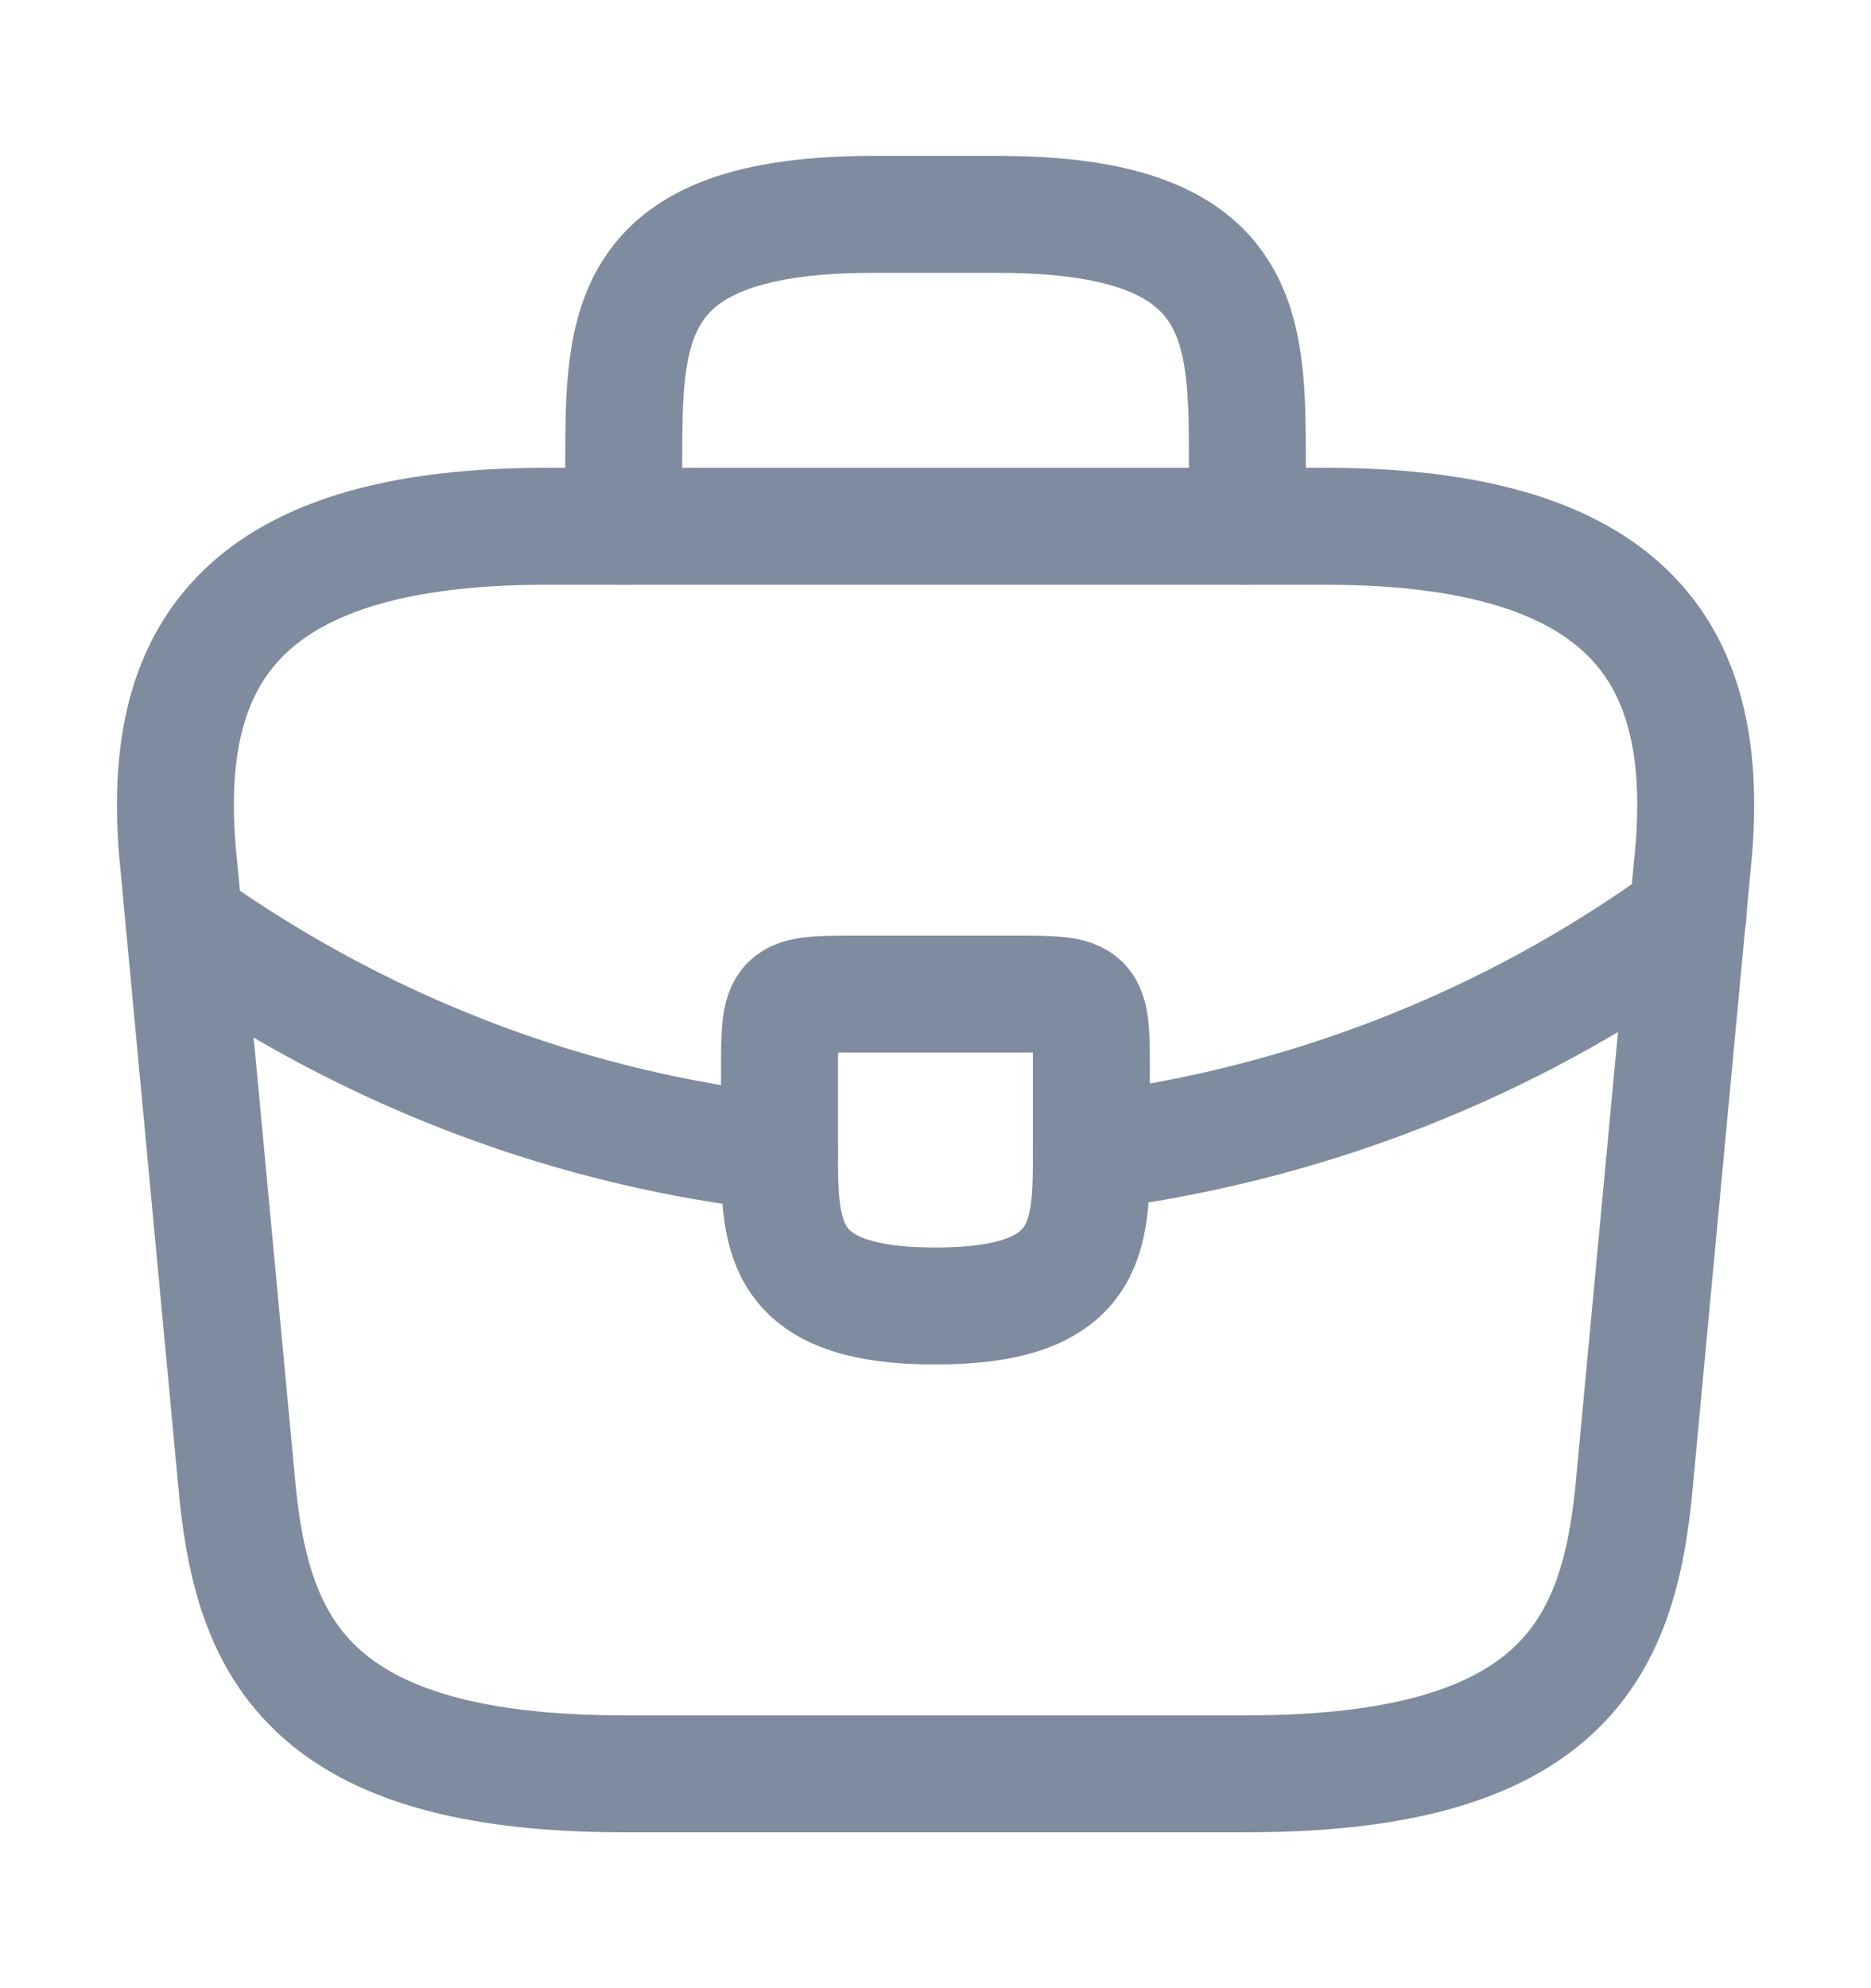 <svg width="16" height="17" viewBox="0 0 16 17" fill="none" xmlns="http://www.w3.org/2000/svg">
<path d="M5.334 15.167H10.667C13.347 15.167 13.827 14.093 13.967 12.787L14.467 7.453C14.647 5.827 14.181 4.5 11.334 4.5H4.667C1.821 4.5 1.354 5.827 1.534 7.453L2.034 12.787C2.174 14.093 2.654 15.167 5.334 15.167Z" stroke="#7F8C9F" stroke-miterlimit="10" stroke-linecap="round" stroke-linejoin="round"/>
<path d="M5.334 4.5V3.967C5.334 2.787 5.334 1.833 7.467 1.833H8.534C10.667 1.833 10.667 2.787 10.667 3.967V4.5" stroke="#7F8C9F" stroke-miterlimit="10" stroke-linecap="round" stroke-linejoin="round"/>
<path d="M9.333 9.167V9.833C9.333 9.84 9.333 9.84 9.333 9.847C9.333 10.573 9.326 11.167 7.999 11.167C6.679 11.167 6.666 10.58 6.666 9.853V9.167C6.666 8.5 6.666 8.5 7.333 8.5H8.666C9.333 8.5 9.333 8.5 9.333 9.167Z" stroke="#7F8C9F" stroke-miterlimit="10" stroke-linecap="round" stroke-linejoin="round"/>
<path d="M14.434 7.833C12.894 8.953 11.134 9.62 9.334 9.847" stroke="#7F8C9F" stroke-miterlimit="10" stroke-linecap="round" stroke-linejoin="round"/>
<path d="M1.746 8.013C3.246 9.04 4.939 9.66 6.666 9.853" stroke="#7F8C9F" stroke-miterlimit="10" stroke-linecap="round" stroke-linejoin="round"/>
</svg>
